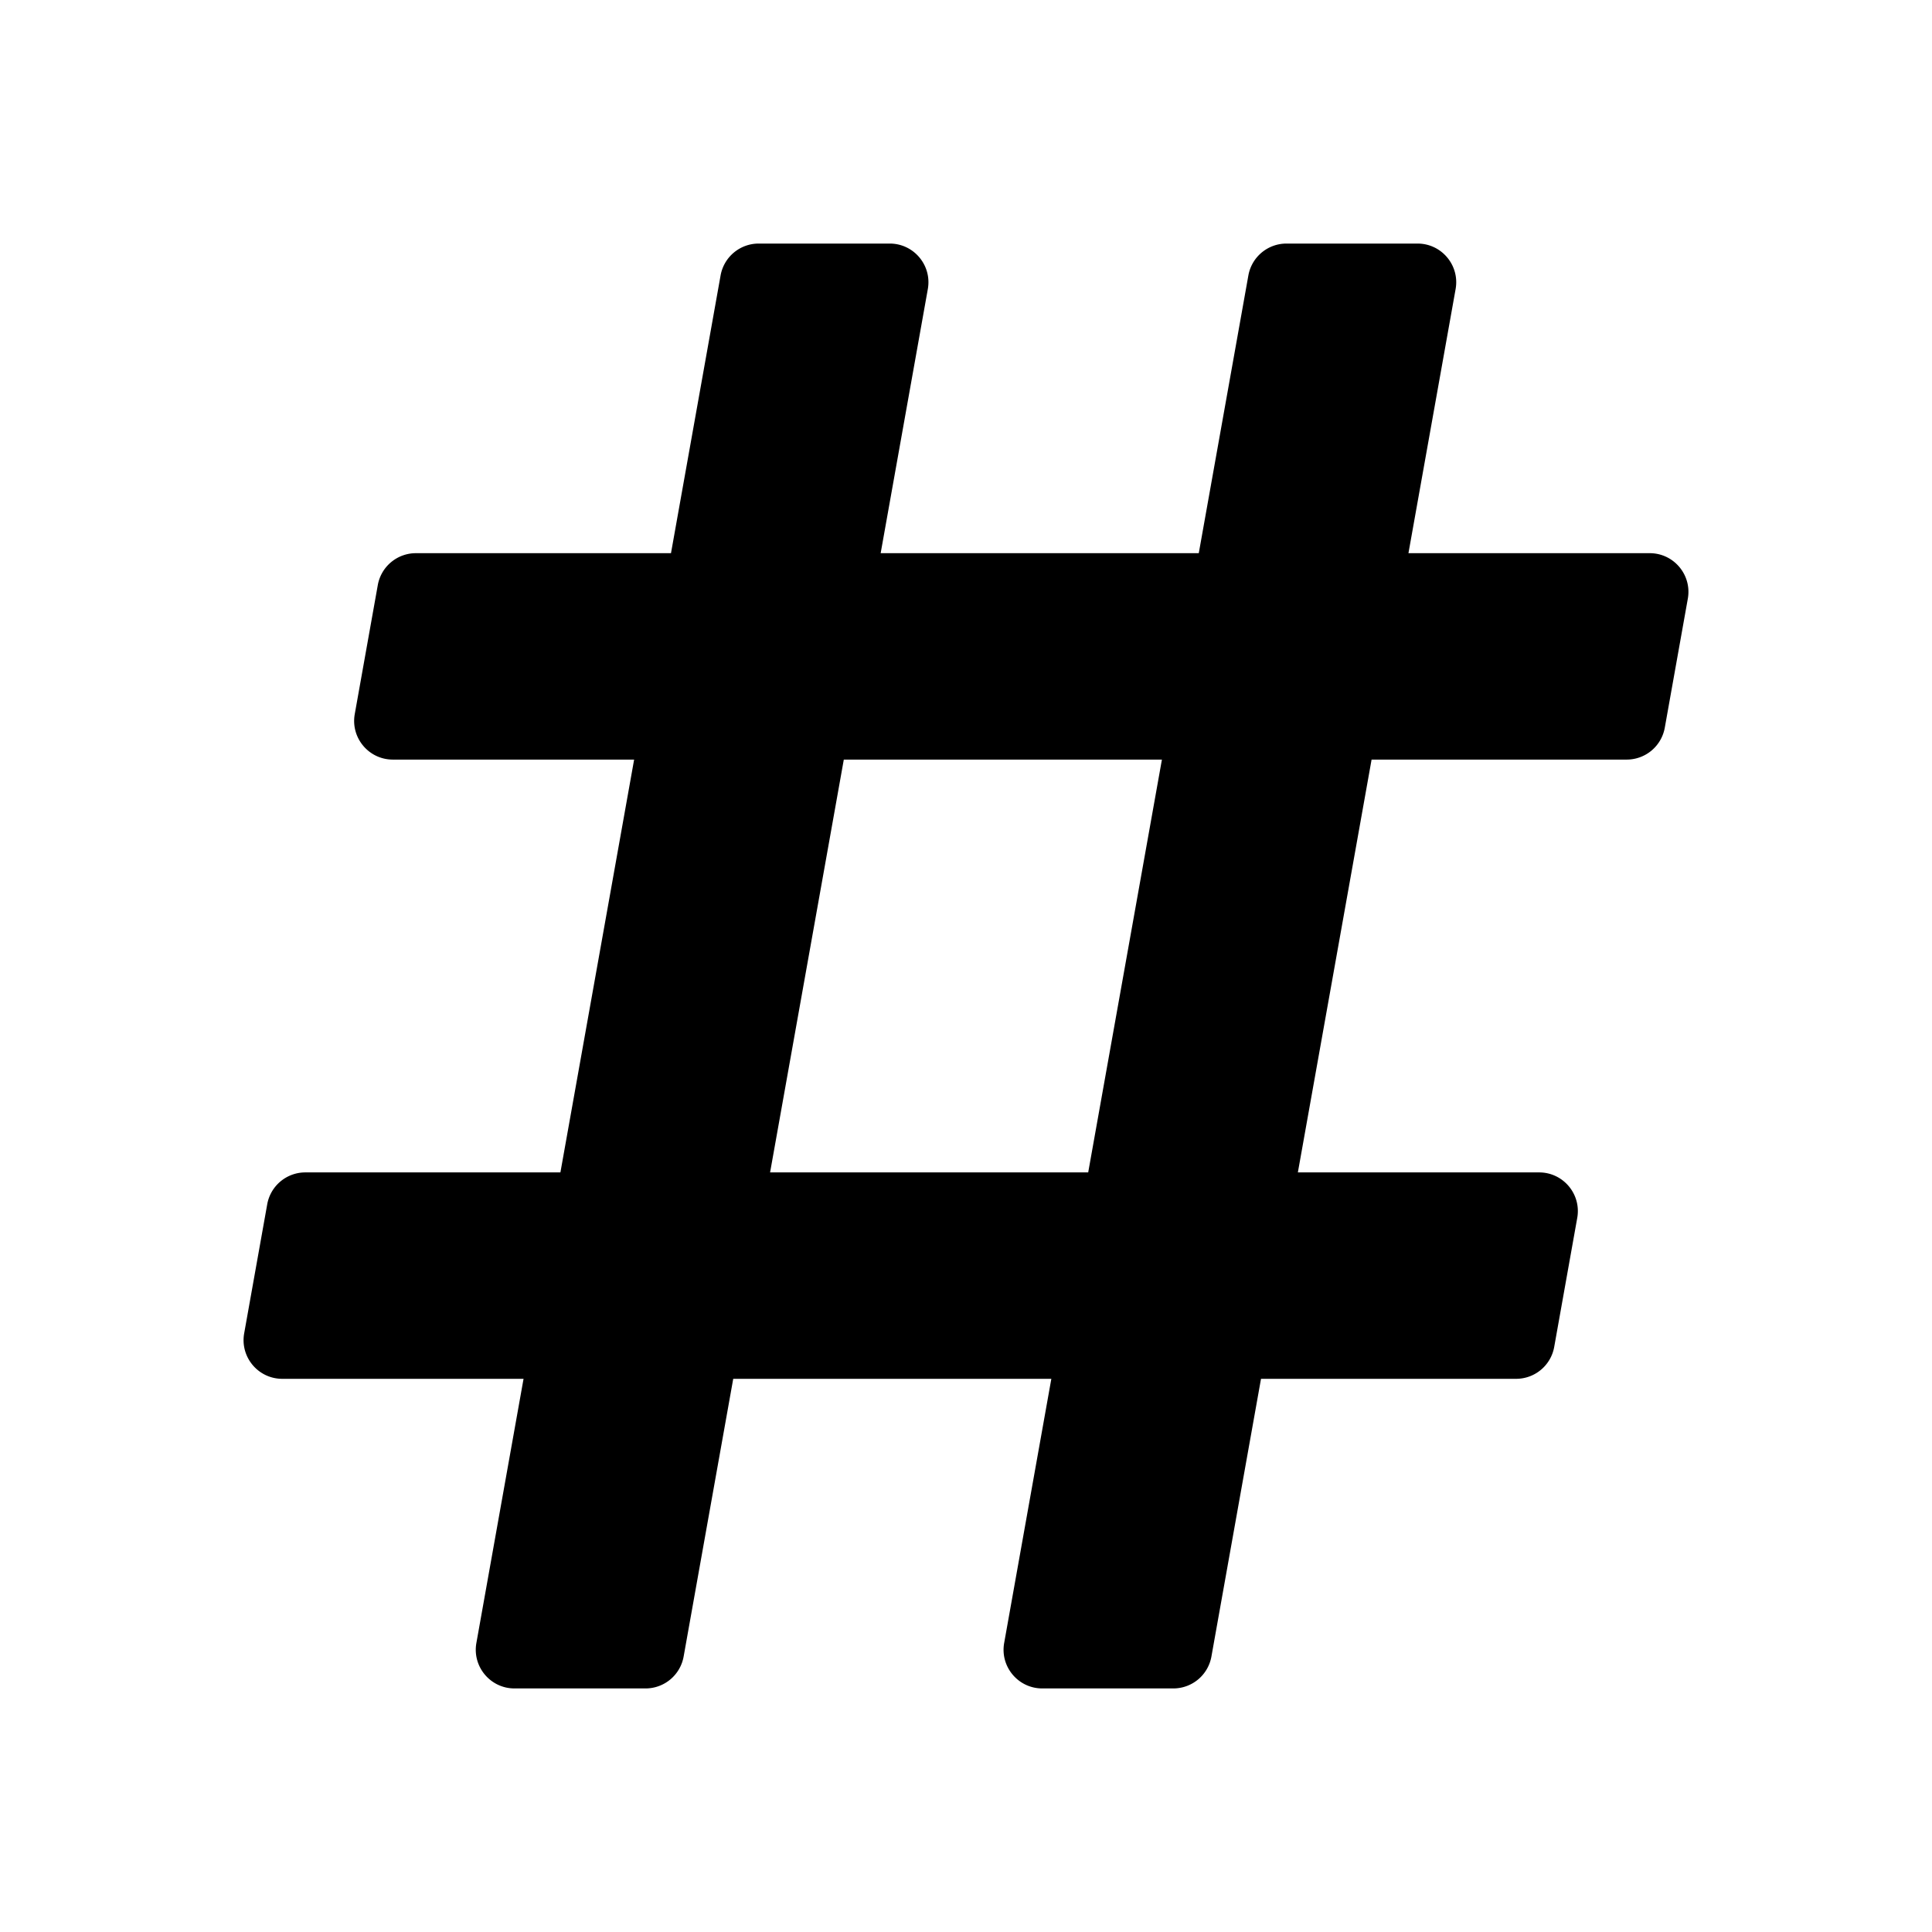 <svg xmlns="http://www.w3.org/2000/svg" width="100%" height="100%" viewBox="0 0 599.04 599.04"><path d="M516.187 225.629l7.143-40c1.313-7.355-4.342-14.109-11.813-14.109h-74.81l14.623-81.891C452.643 82.274 446.988 75.52 439.517 75.52h-40.632a12 12 0 0 0-11.813 9.891L371.695 171.52H273.06l14.623-81.891C288.997 82.274 283.342 75.52 275.87 75.52h-40.632a12 12 0 0 0-11.813 9.891L208.048 171.52H128.952a12 12 0 0 0-11.813 9.891l-7.143 40C108.683 228.766 114.338 235.52 121.809 235.52h74.81L173.762 363.52H94.666a12 12 0 0 0-11.813 9.891l-7.143 40C74.397 420.766 80.052 427.52 87.523 427.52h74.81L147.71 509.411C146.397 516.766 152.052 523.52 159.523 523.52h40.632a12 12 0 0 0 11.813-9.891L227.346 427.52h98.634l-14.623 81.891C310.043 516.766 315.698 523.52 323.17 523.52h40.632a12 12 0 0 0 11.813-9.891L390.992 427.52h79.096a12 12 0 0 0 11.813-9.891l7.143-40c1.313-7.355-4.342-14.109-11.813-14.109h-74.81l22.857-128h79.096a12 12 0 0 0 11.813-9.891zM337.409 363.52h-98.634l22.857-128h98.634l-22.857 128z" /></svg>